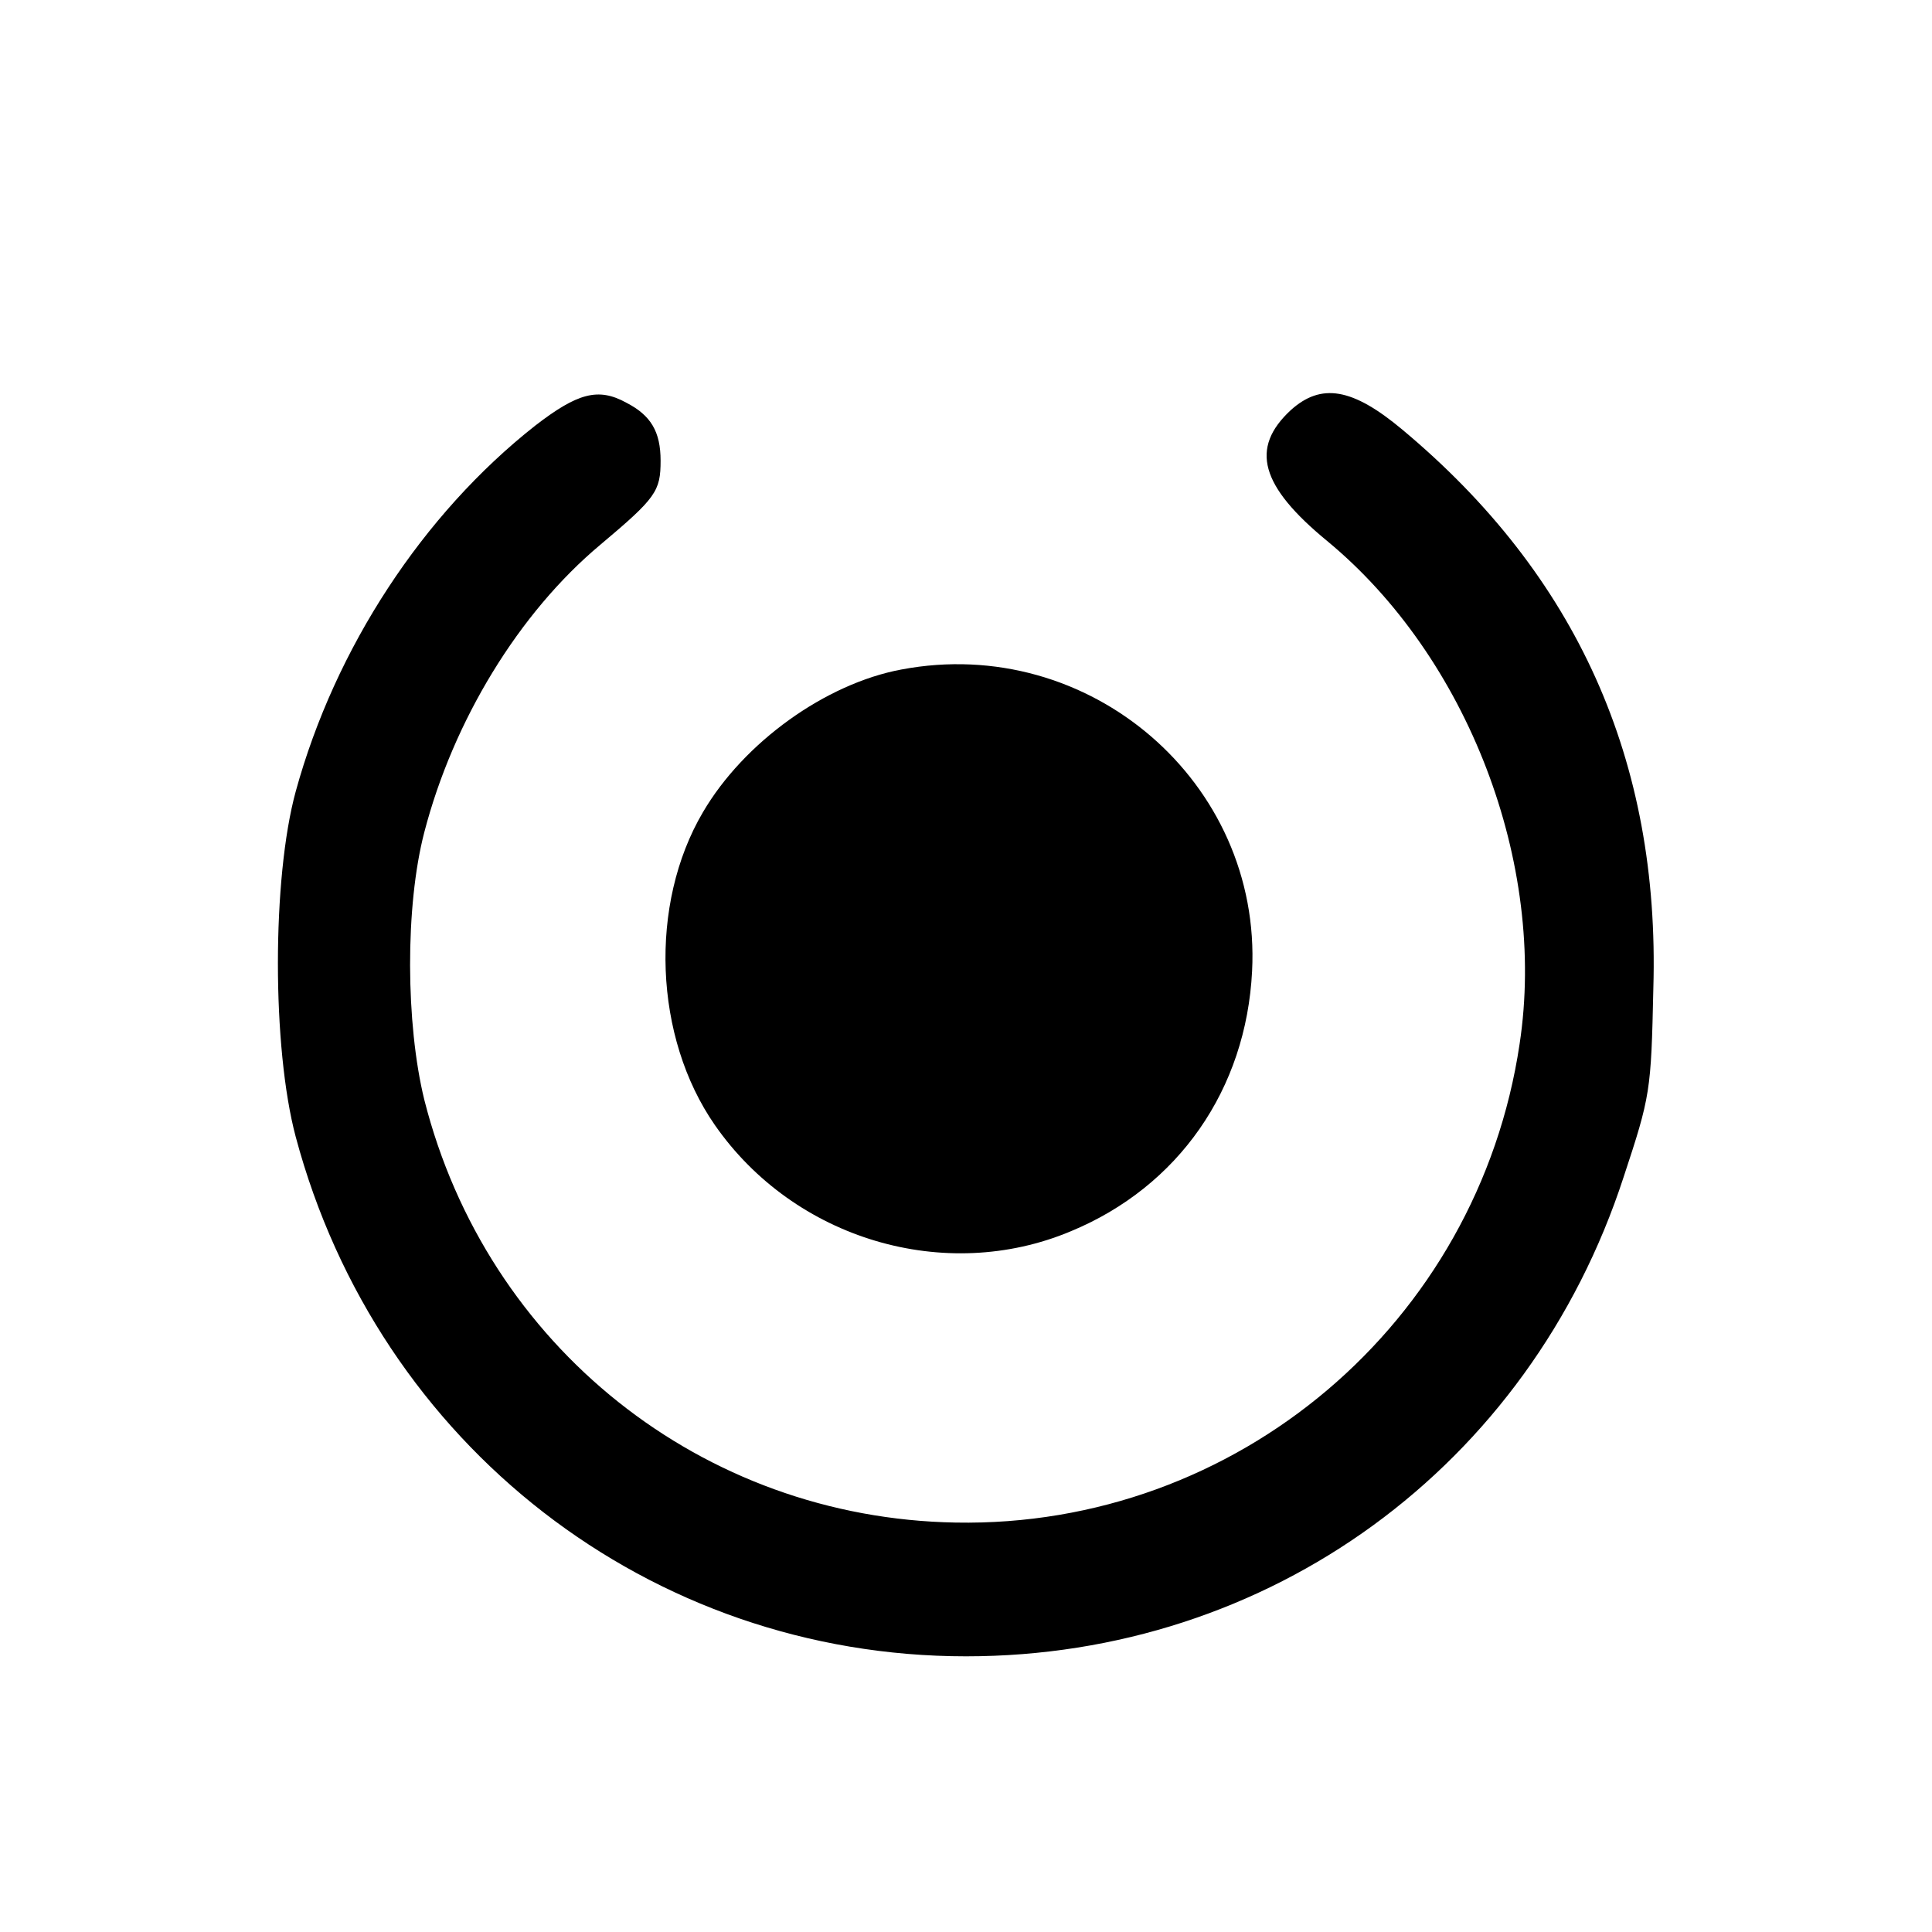 <?xml version="1.0" standalone="no"?>
<!DOCTYPE svg PUBLIC "-//W3C//DTD SVG 20010904//EN"
 "http://www.w3.org/TR/2001/REC-SVG-20010904/DTD/svg10.dtd">
<svg version="1.0" xmlns="http://www.w3.org/2000/svg"
 width="260pt" height="260pt" viewBox="0 0 260 260"
 preserveAspectRatio="xMidYMid meet">
<g transform="translate(0,260) scale(0.1,-0.1)"
fill="#000000" stroke="none">
<path d="M720 2027 c-151 -119 -269 -299 -322 -492 -32 -117 -32 -345 0 -465
111 -415 477 -699 902 -699 408 0 758 255 885 645 36 109 37 115 40 254 9 306
-103 556 -338 752 -67 56 -109 63 -150 26 -55 -51 -41 -102 49 -176 189 -156
296 -434 259 -677 -56 -376 -381 -651 -759 -644 -341 6 -631 237 -715 569 -25
102 -26 260 0 360 39 150 127 295 237 387 75 63 81 72 81 113 0 39 -13 61 -46
78 -38 21 -66 13 -123 -31z"/>
<path d="M1213 1699 c-102 -19 -212 -98 -267 -192 -73 -124 -66 -303 16 -421
107 -154 310 -214 479 -143 145 60 236 191 244 350 13 254 -219 454 -472 406z"/>
</g>
</svg>
